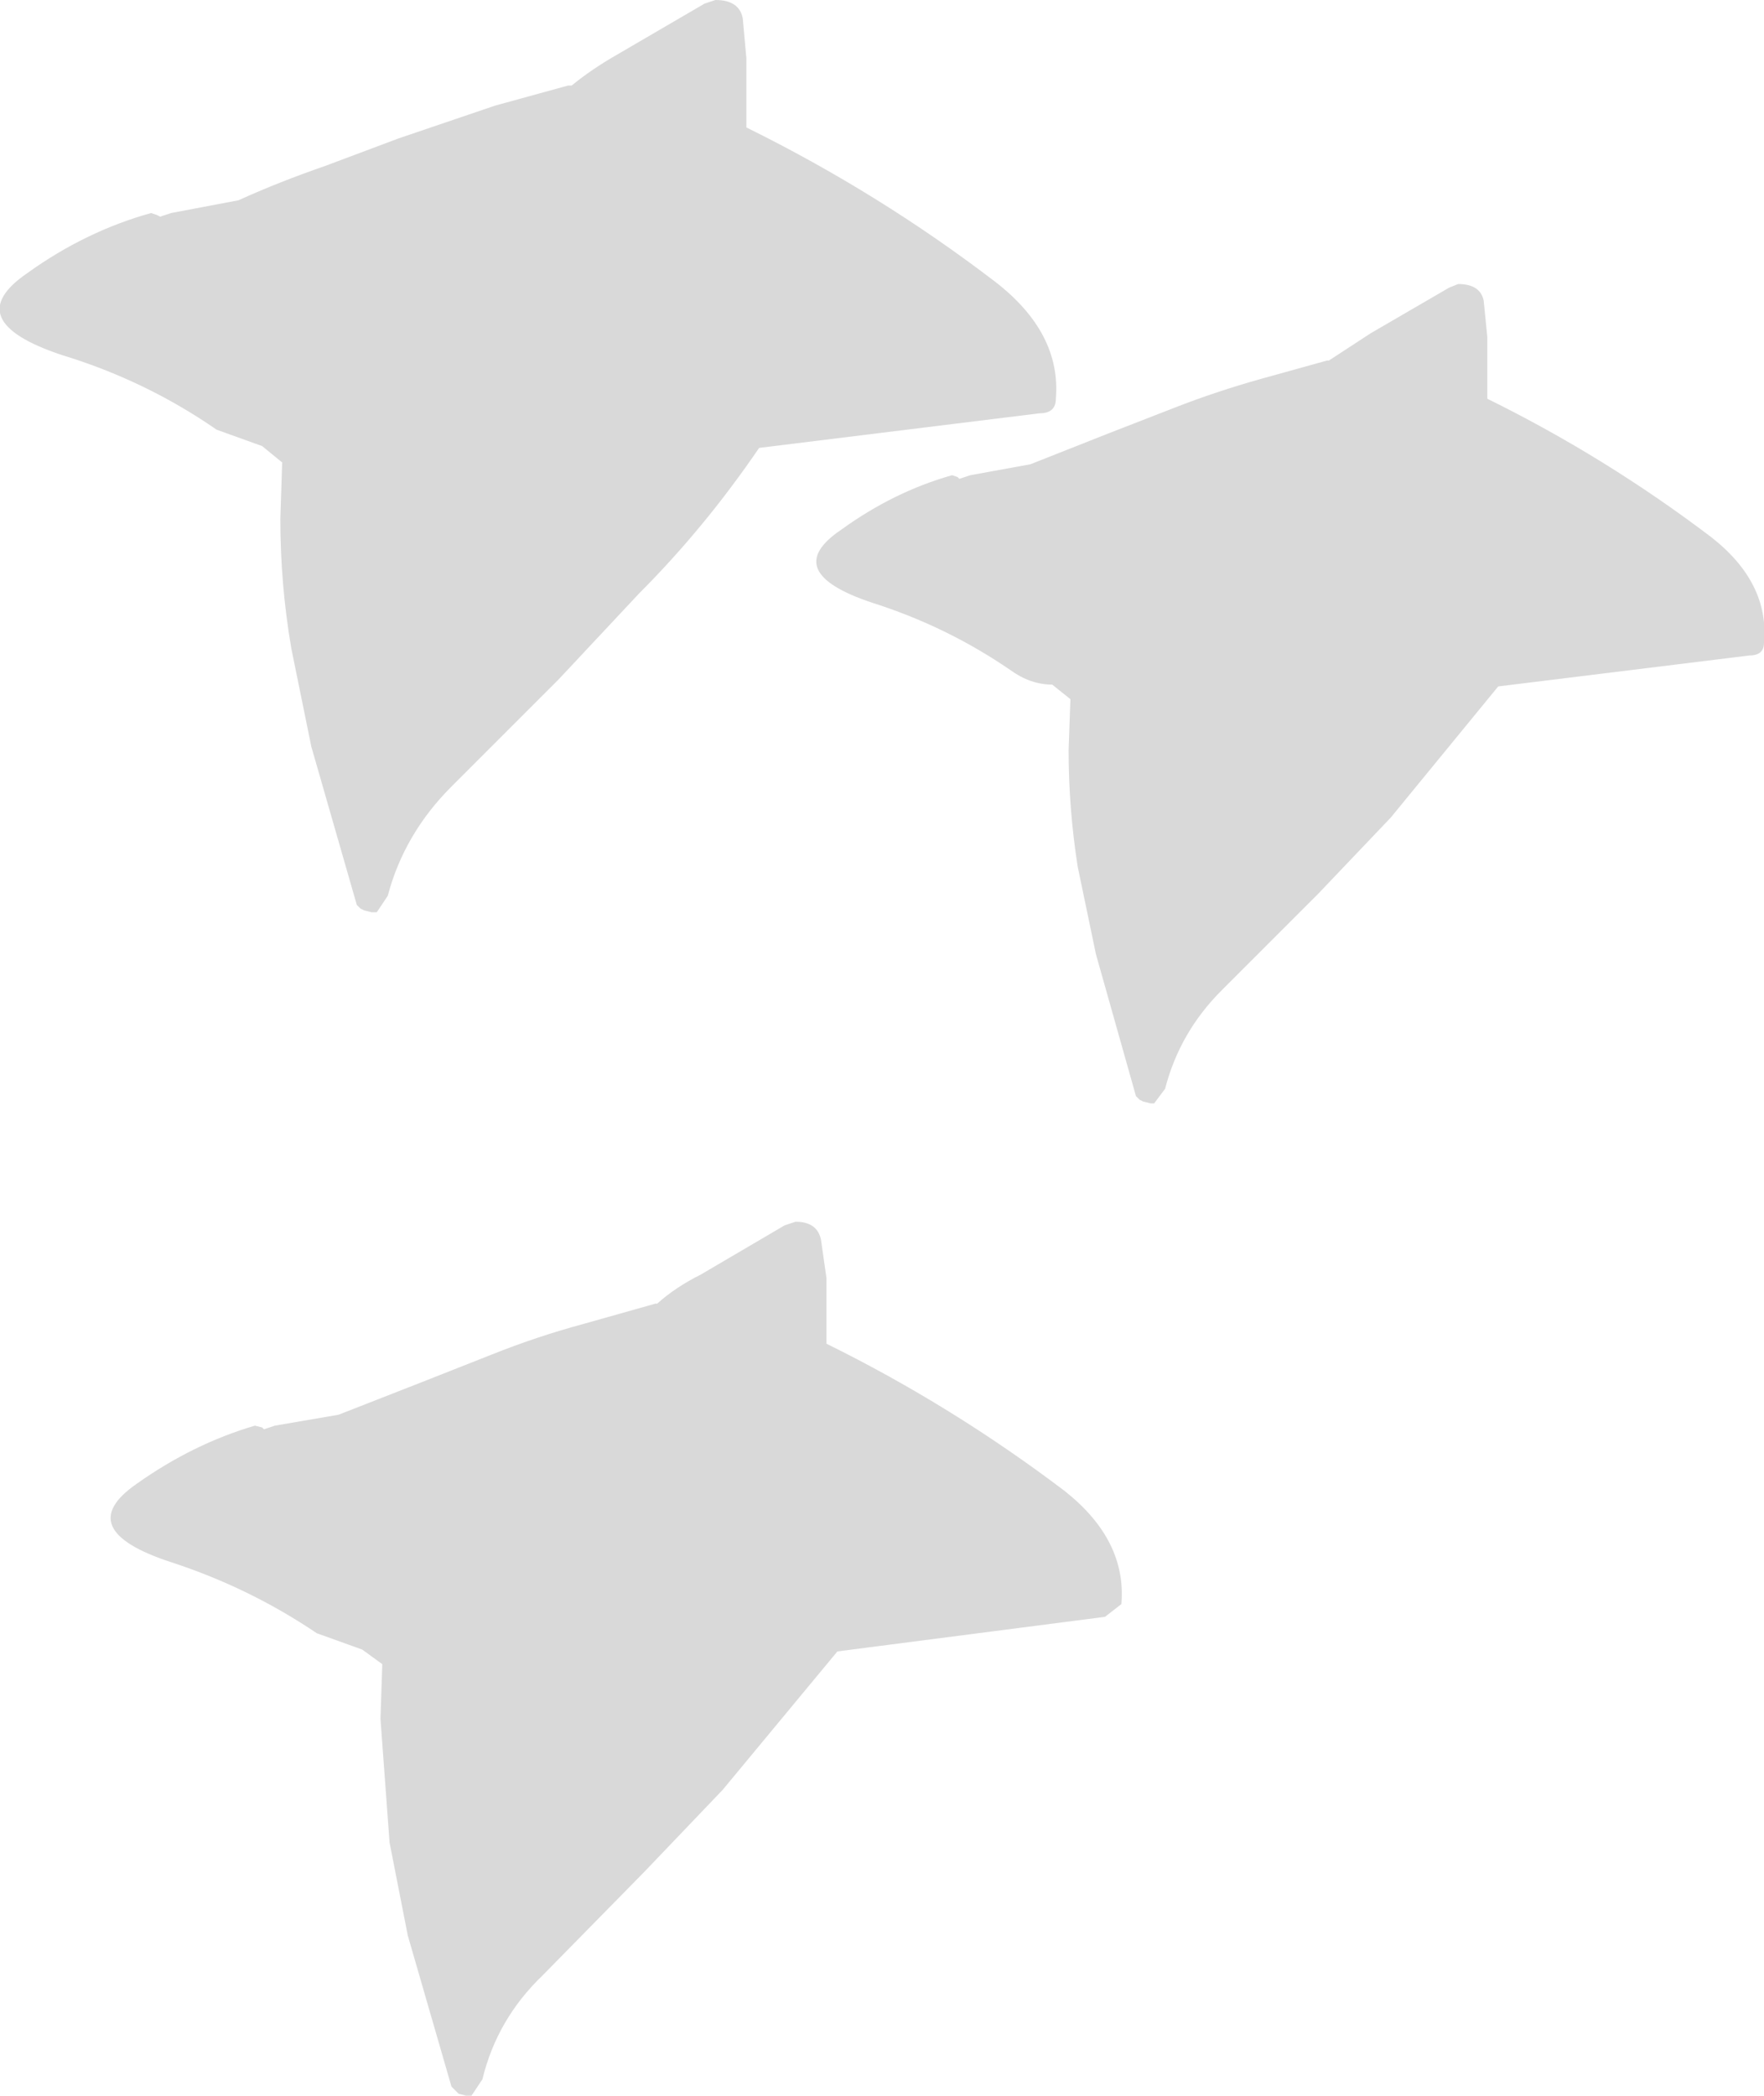 <?xml version="1.0" encoding="UTF-8" standalone="no"?>
<svg xmlns:xlink="http://www.w3.org/1999/xlink" height="57.55px" width="48.45px" xmlns="http://www.w3.org/2000/svg">
  <g transform="matrix(1.0, 0.0, 0.0, 1.0, -14.5, -4.15)">
    <path d="M44.85 48.55 L37.5 49.5 34.35 53.3 32.2 55.55 29.4 58.4 Q28.15 59.6 27.75 61.25 L27.45 61.7 27.3 61.7 27.1 61.65 27.0 61.55 26.9 61.45 25.7 57.3 25.2 54.75 24.95 51.35 25.0 49.85 24.45 49.45 23.2 49.0 Q21.35 47.75 19.2 47.05 16.45 46.15 18.25 44.9 19.8 43.8 21.5 43.3 L21.7 43.35 21.75 43.4 22.05 43.3 23.8 43.0 26.1 42.1 28.0 41.35 Q29.25 40.85 30.55 40.5 L32.5 39.95 32.55 39.95 Q33.05 39.5 33.75 39.15 L36.05 37.8 36.35 37.7 Q36.95 37.7 37.05 38.2 L37.2 39.25 37.2 40.25 37.2 41.05 Q40.65 42.75 43.75 45.1 45.45 46.45 45.3 48.2 L44.85 48.55" fill="#000000" fill-opacity="0.149" fill-rule="evenodd" stroke="none"/>
    <path d="M62.95 21.8 Q62.95 22.15 62.55 22.15 L55.65 23.0 52.7 26.6 50.7 28.7 48.05 31.35 Q46.9 32.5 46.5 34.05 L46.2 34.45 46.1 34.45 45.9 34.4 45.8 34.35 45.7 34.25 44.6 30.35 44.1 27.95 Q43.85 26.35 43.85 24.75 L43.9 23.35 43.4 22.95 Q42.8 22.95 42.25 22.55 40.5 21.35 38.45 20.7 35.9 19.85 37.6 18.7 39.05 17.65 40.65 17.2 L40.8 17.25 40.85 17.3 41.15 17.2 42.8 16.9 44.95 16.05 46.75 15.35 Q47.9 14.9 49.15 14.55 L50.95 14.05 51.0 14.05 52.15 13.3 54.3 12.05 54.55 11.95 Q55.15 11.95 55.25 12.4 L55.35 13.4 55.35 14.35 55.35 15.1 Q58.6 16.7 61.5 18.9 63.1 20.15 62.95 21.8" fill="#000000" fill-opacity="0.149" fill-rule="evenodd" stroke="none"/>
    <path d="M43.5 15.1 Q43.5 15.5 43.05 15.5 L35.35 16.45 Q33.85 18.65 32.05 20.45 L29.85 22.8 26.9 25.75 Q25.6 27.05 25.15 28.75 L24.85 29.2 24.7 29.2 24.5 29.15 24.4 29.1 24.3 29.0 23.05 24.65 22.5 21.95 Q22.2 20.2 22.2 18.4 L22.25 16.85 21.7 16.4 20.45 15.95 Q18.5 14.6 16.2 13.9 13.35 12.95 15.25 11.65 16.85 10.5 18.65 10.0 L18.8 10.05 18.9 10.1 19.2 10.0 21.05 9.65 Q22.15 9.15 23.45 8.7 L25.45 7.95 28.1 7.05 30.1 6.5 30.2 6.5 Q30.75 6.05 31.45 5.65 L33.85 4.25 34.15 4.15 Q34.8 4.15 34.9 4.65 L35.0 5.75 35.0 6.85 35.0 7.65 Q38.65 9.45 41.85 11.9 43.65 13.3 43.5 15.1" fill="#000000" fill-opacity="0.149" fill-rule="evenodd" stroke="none"/>
  </g>
</svg>

